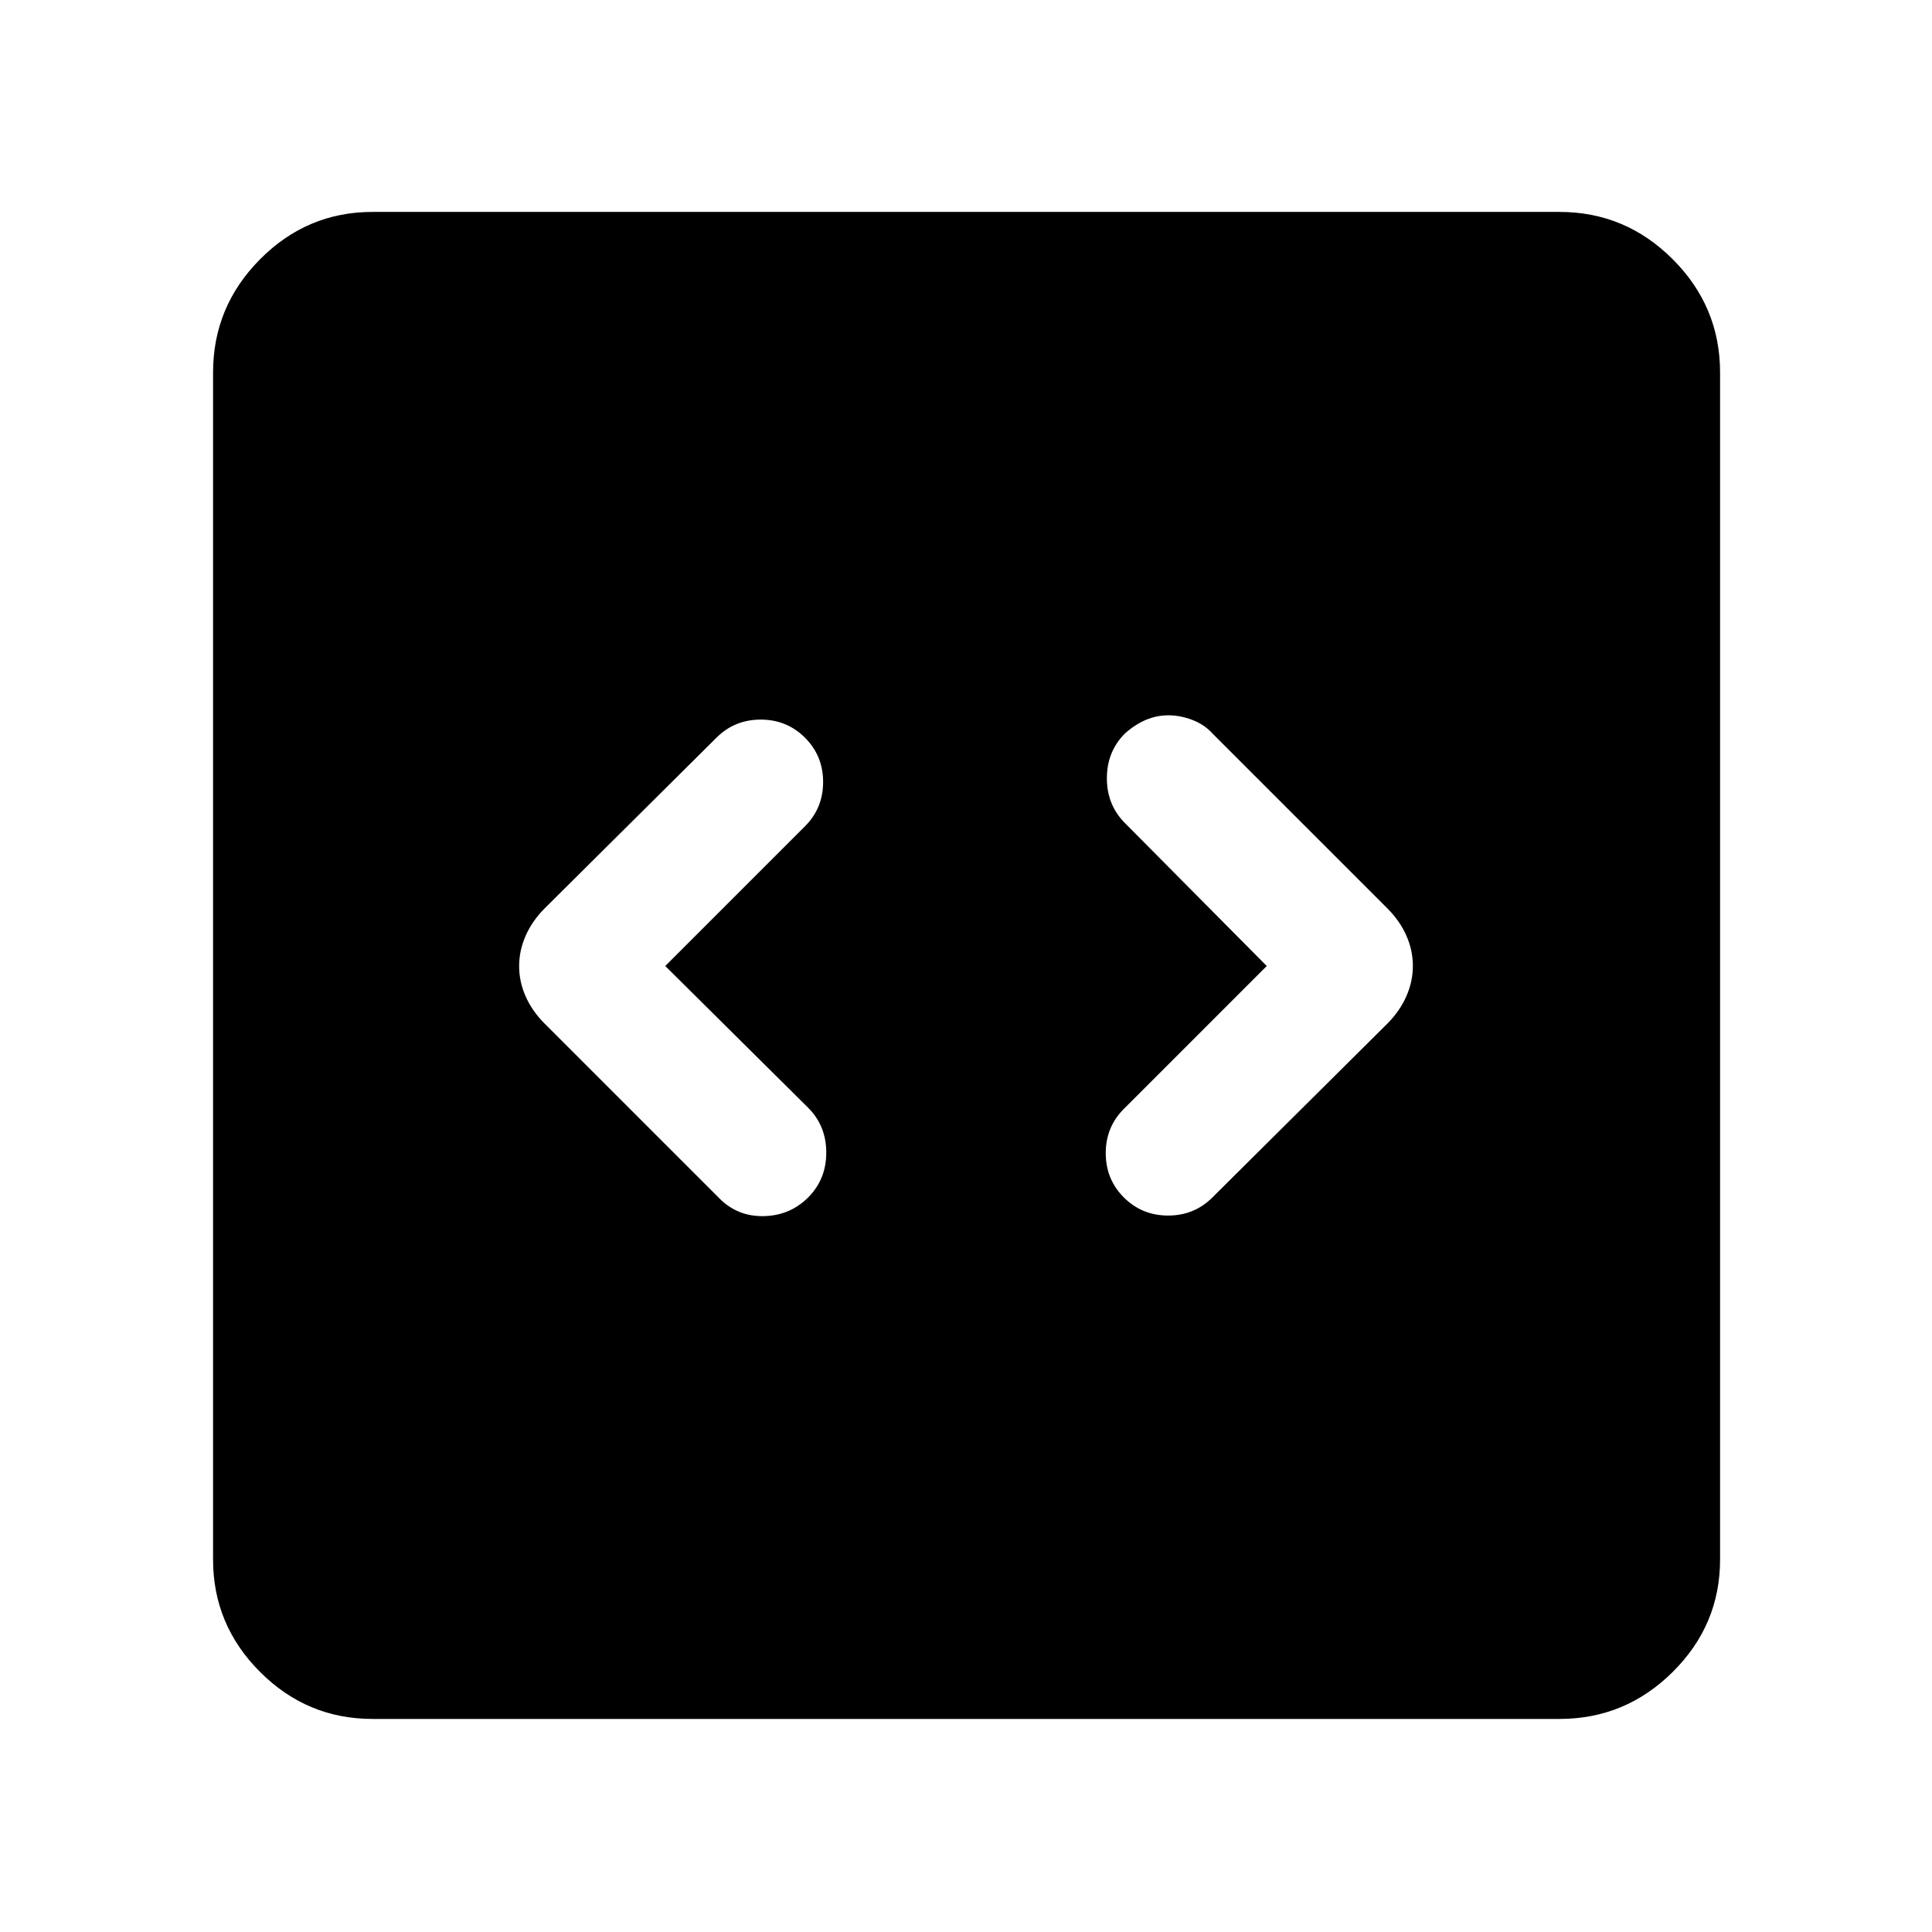<svg xmlns="http://www.w3.org/2000/svg" width="48" height="48" viewBox="0 -960 960 960"><path d="M330.565-480 400-549.435q9-9 9-22t-9-22q-9-9-22-9t-22 9l-85.652 85.087q-6.079 6.224-9.235 13.501-3.156 7.277-3.156 14.91t3.156 14.865q3.156 7.233 9.235 13.42l87.217 87.217q9 9 22 8.718 13-.283 22-9.283t9-22.283q0-13.282-9-22.282l-71-70.435Zm298.87 0-71 71q-9 9-9 22t9 22q9 9 22 9t22-9l87.217-86.652q6.079-6.224 9.235-13.501 3.156-7.277 3.156-14.91t-3.156-14.865q-3.156-7.233-9.235-13.42l-87.217-87.217q-4-4.435-10-6.718-6-2.282-11.859-2.282t-11.217 2.282Q564-600 559-595.565q-9 9-9 22.282Q550-560 559-551l70.435 71ZM185.087-105.869q-32.507 0-55.862-23.356-23.356-23.355-23.356-55.862v-589.826q0-32.74 23.356-56.262 23.355-23.521 55.862-23.521h589.826q32.74 0 56.262 23.521 23.521 23.522 23.521 56.262v589.826q0 32.507-23.521 55.862-23.522 23.356-56.262 23.356H185.087Z"/></svg>